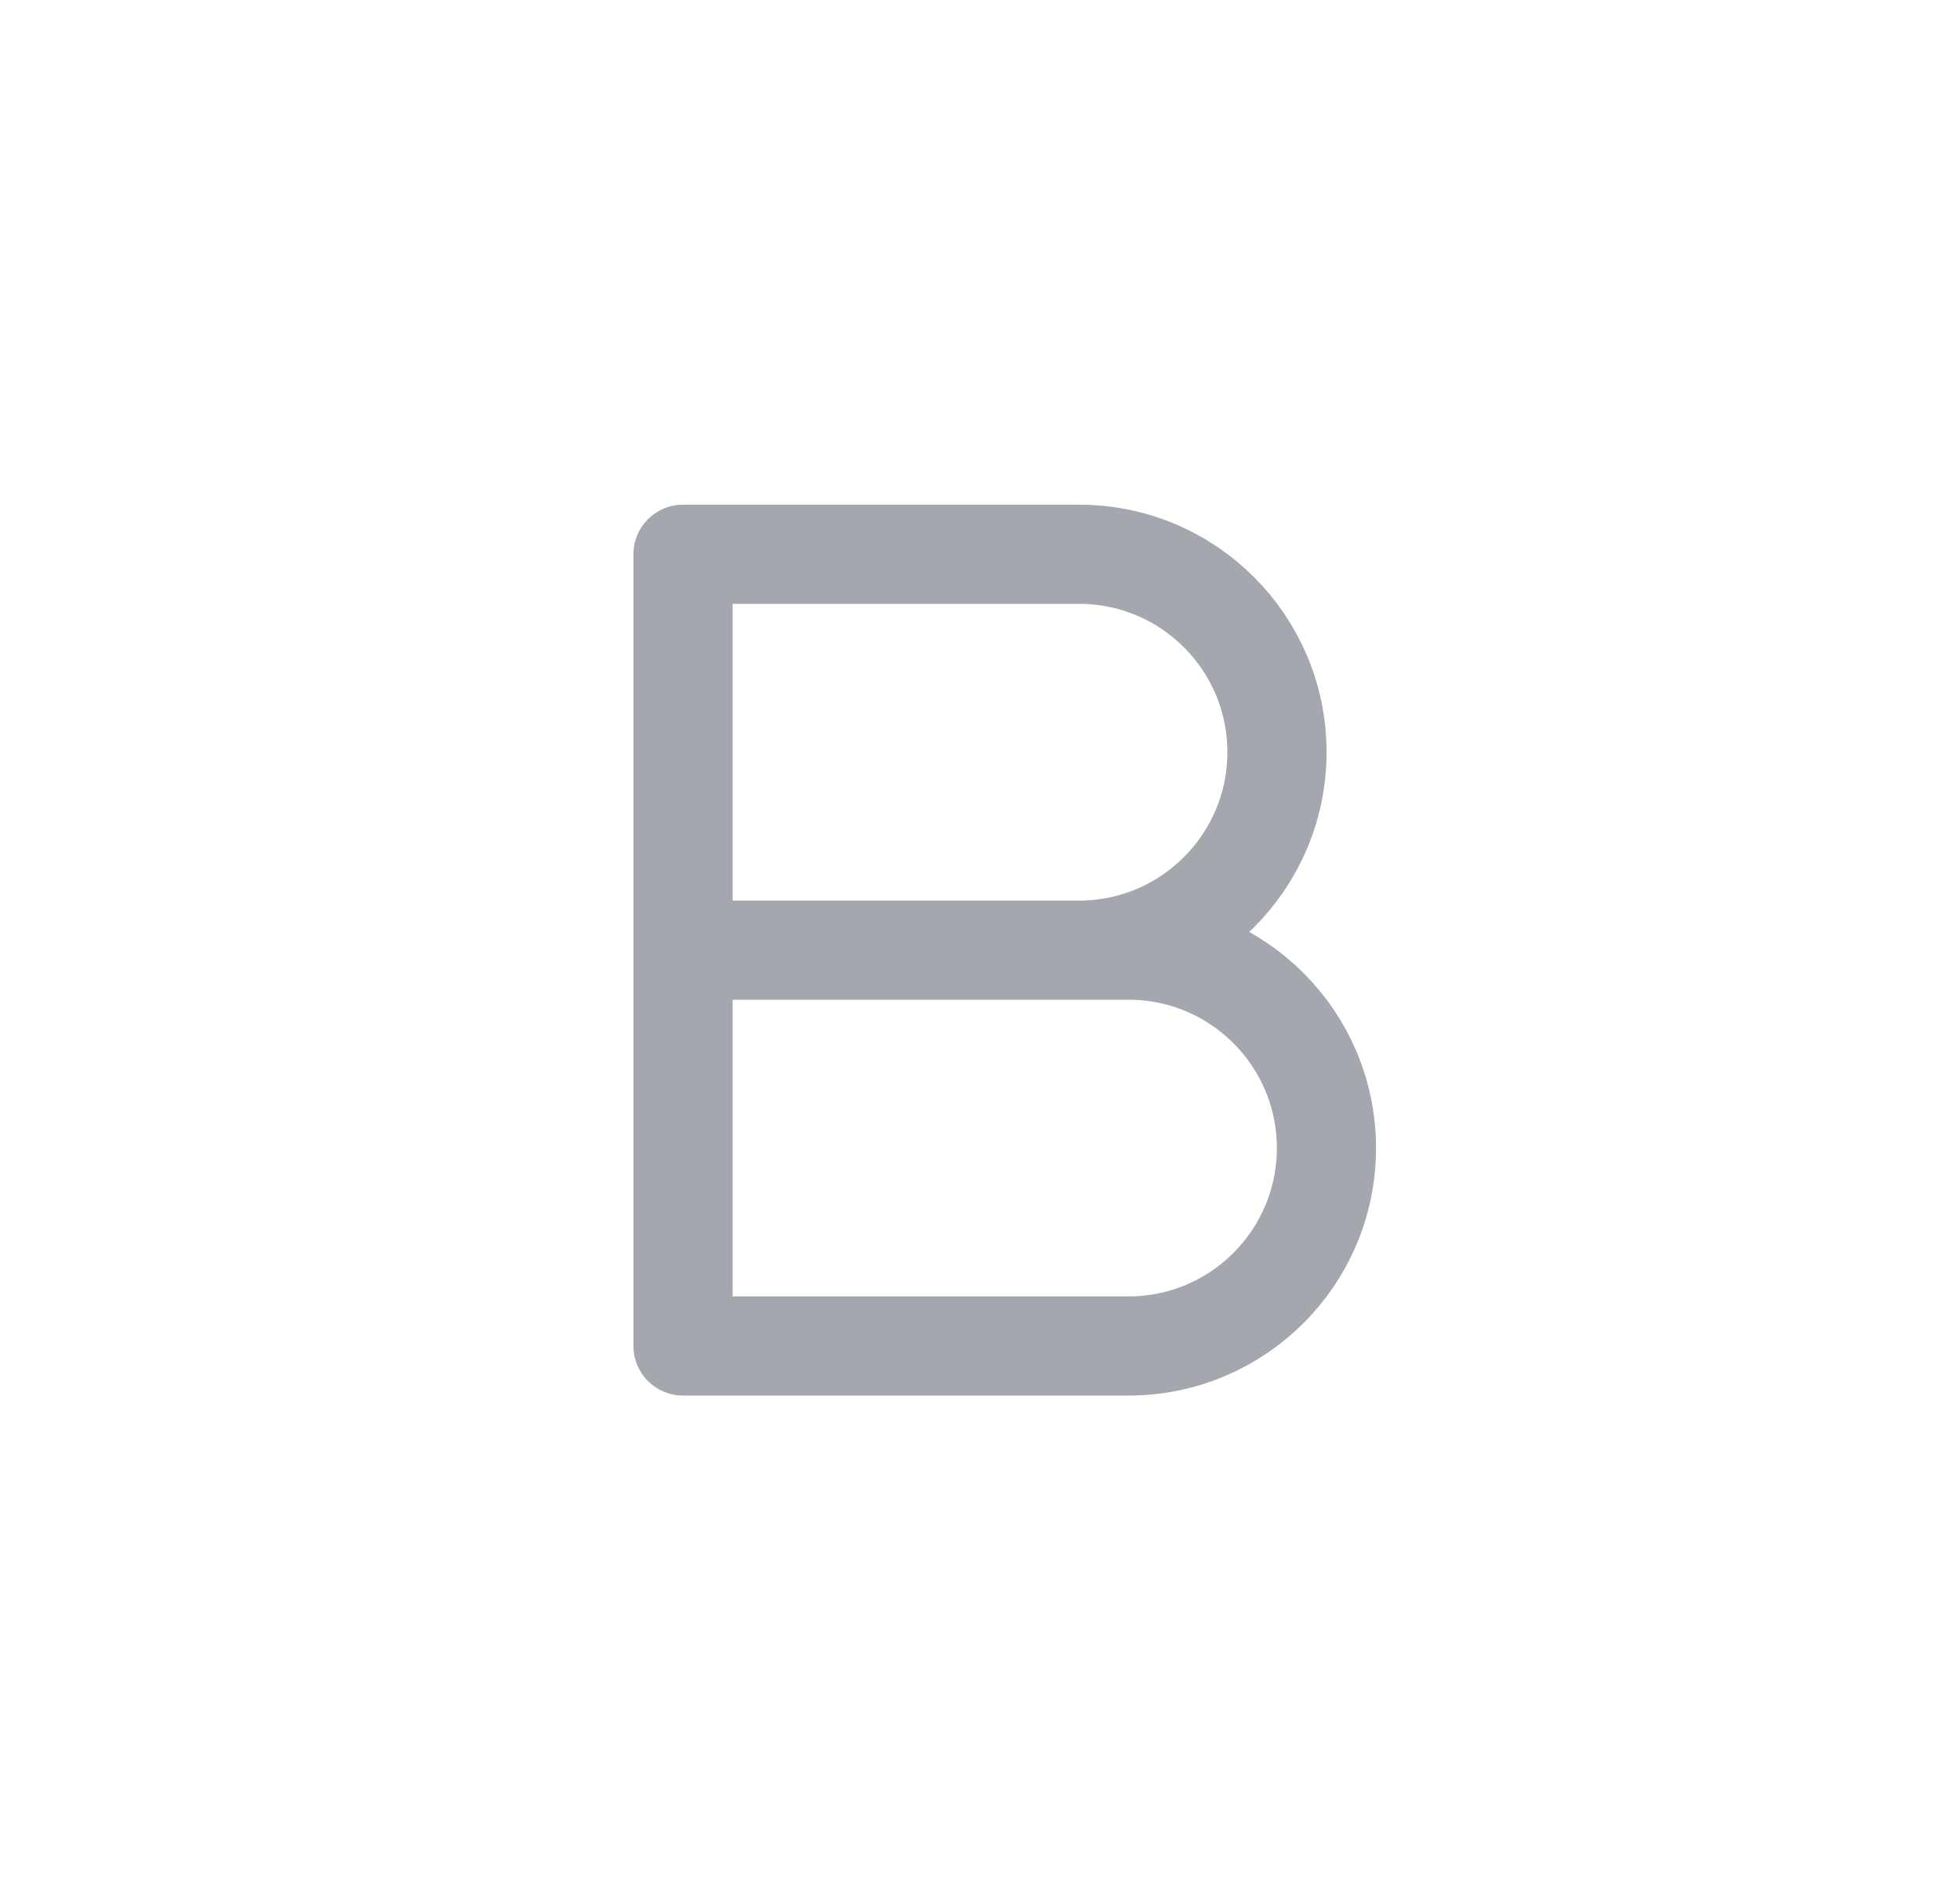 <svg width="33" height="32" viewBox="0 0 33 32" fill="none" xmlns="http://www.w3.org/2000/svg">
<path d="M11.5 16.001H18.167C20.008 16.001 21.5 14.508 21.5 12.667C21.5 10.826 20.008 9.334 18.167 9.334H11.5V16.001ZM11.5 16.001H19C20.841 16.001 22.333 17.493 22.333 19.334C22.333 21.175 20.841 22.667 19 22.667H11.5V16.001Z" stroke="#A4A7AE" stroke-width="1.67" stroke-linecap="round" stroke-linejoin="round"/>
</svg>
